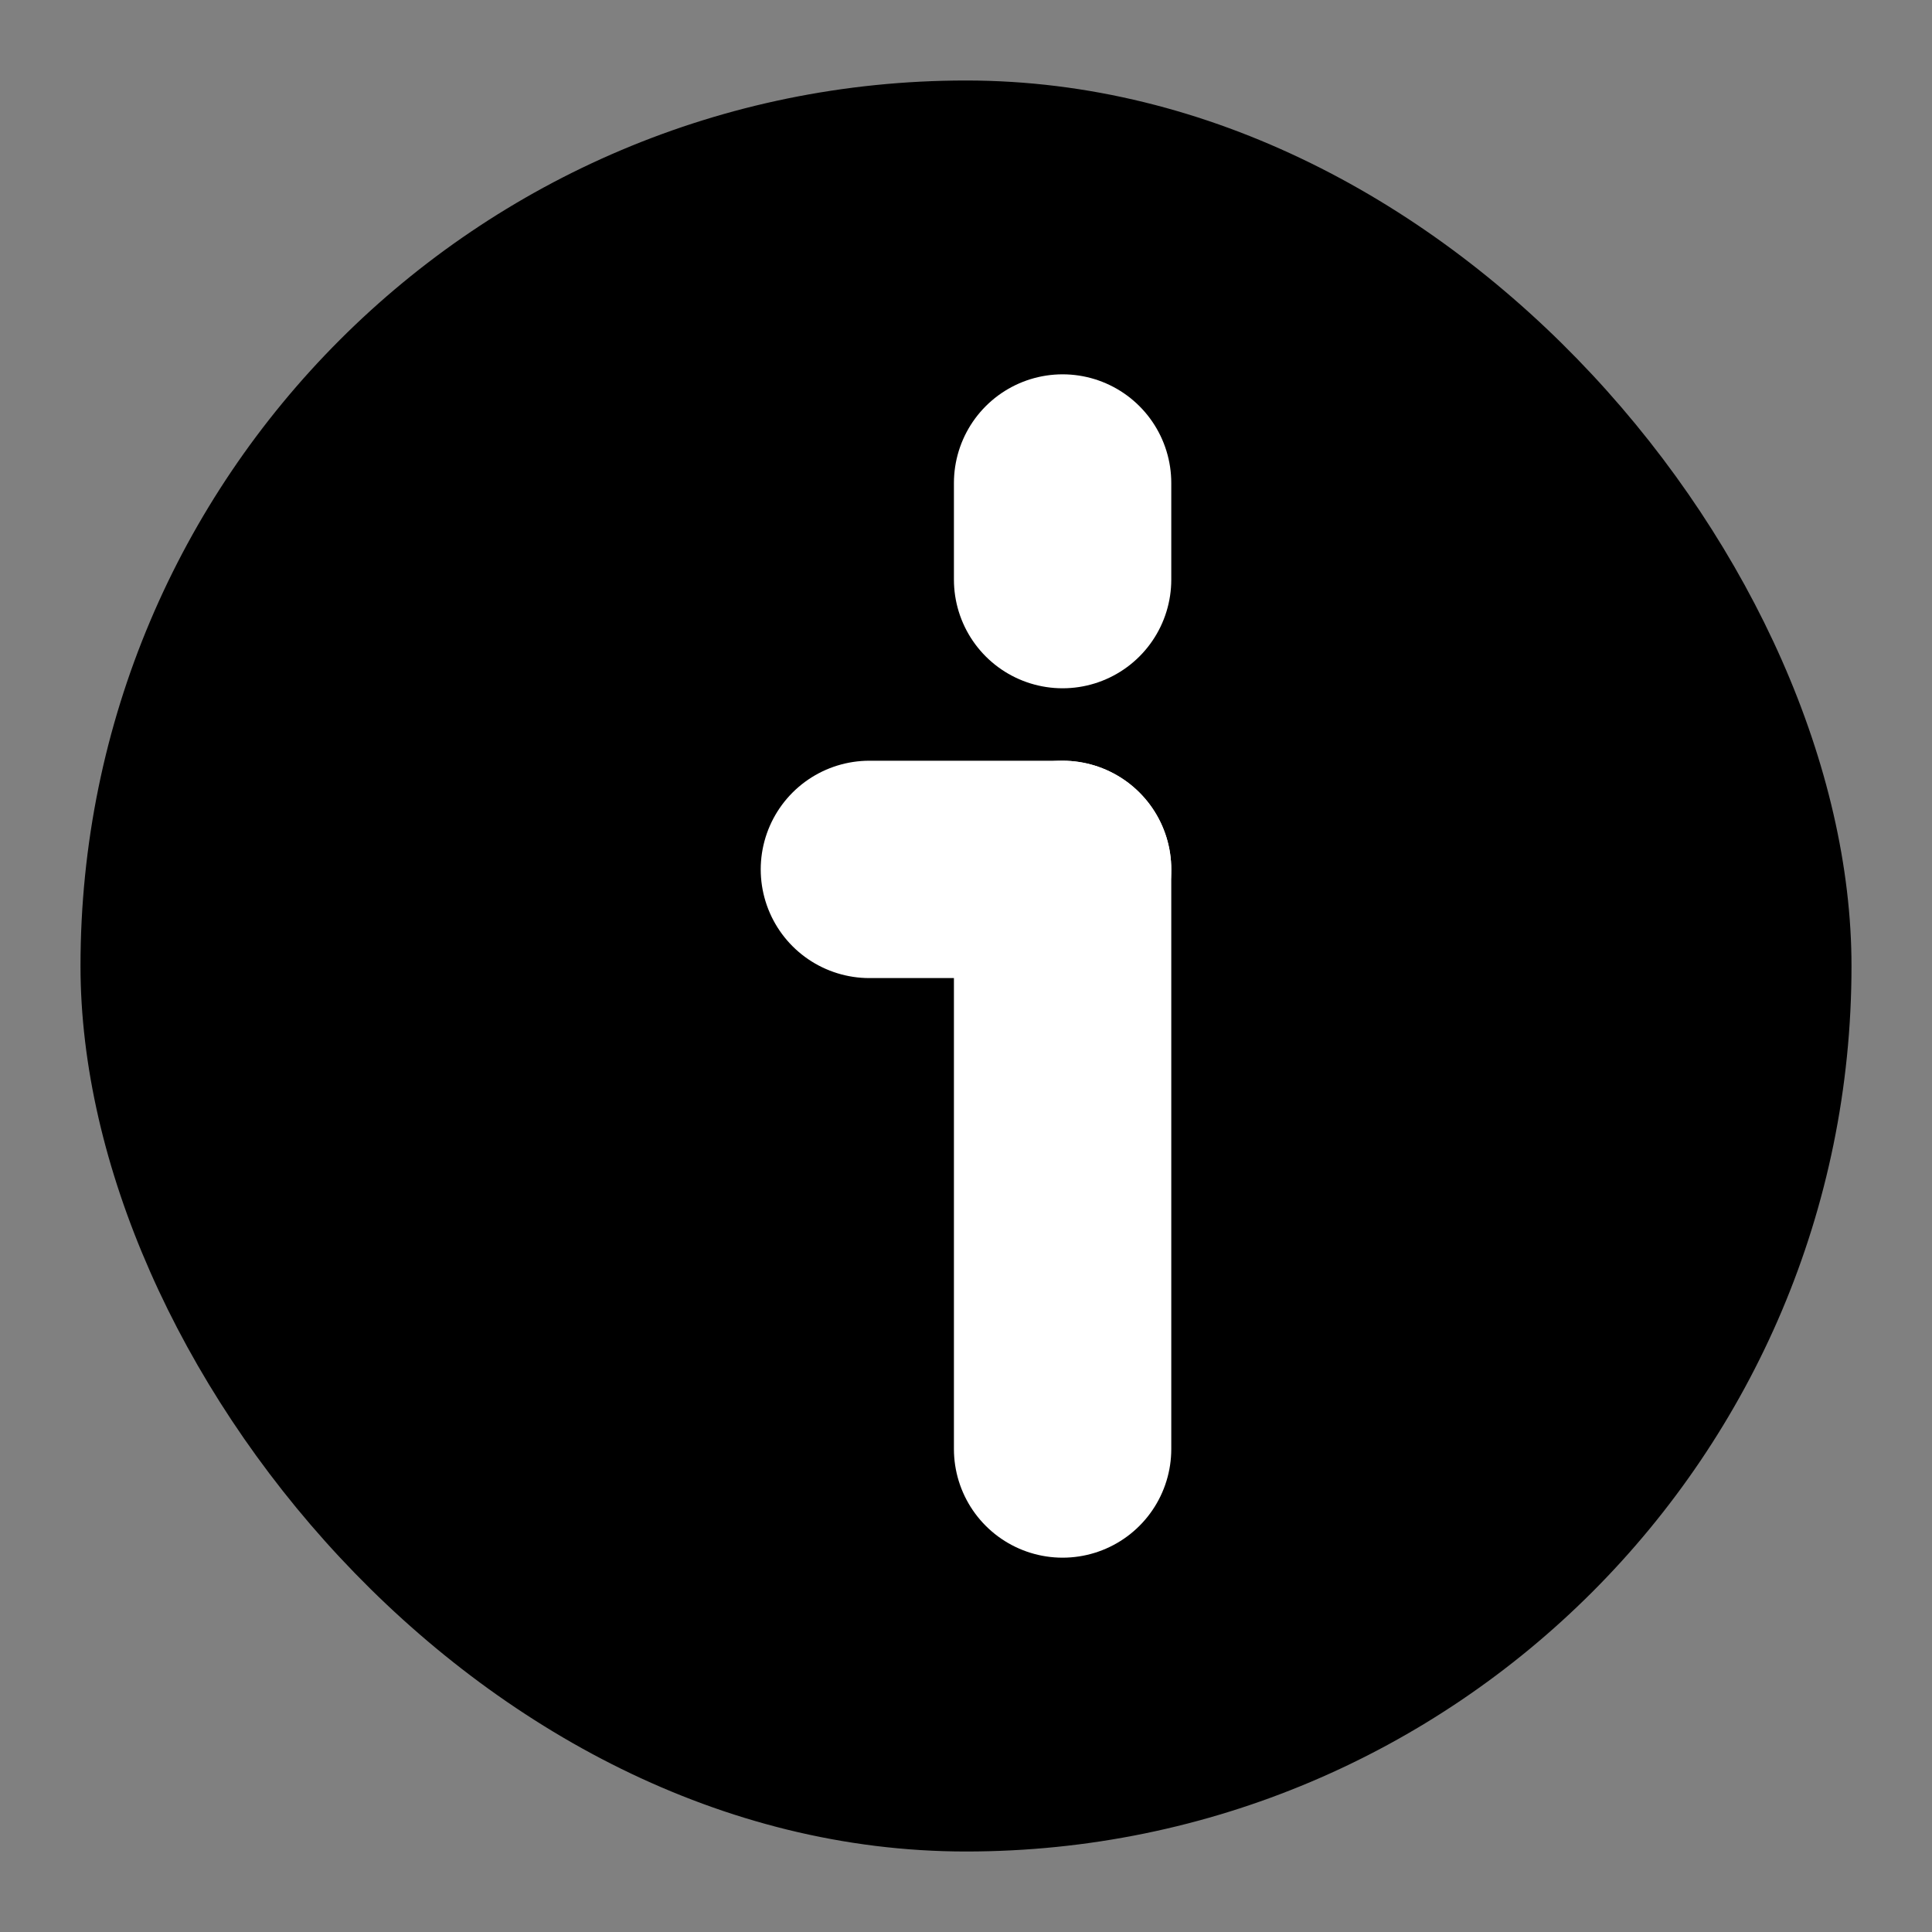 <svg width="24" height="24" viewBox="0 0 24 24" fill="none" xmlns="http://www.w3.org/2000/svg">
<rect x="0" y="0" width="24" height="24" fill="#808080" stroke="none"/>
<rect x="1" y="1" width="22" height="22" rx="11" fill="black"/>
<path d="M13.2 18L13.2 10.8" stroke="white" stroke-width="2.7" stroke-linecap="round" stroke-linejoin="round"/>
<path d="M10.8 10.8L13.2 10.8" stroke="white" stroke-width="2.7" stroke-linecap="round" stroke-linejoin="round"/>
<path d="M13.2 7.2L13.2 6" stroke="white" stroke-width="2.7" stroke-linecap="round" stroke-linejoin="round"/>
</svg>
